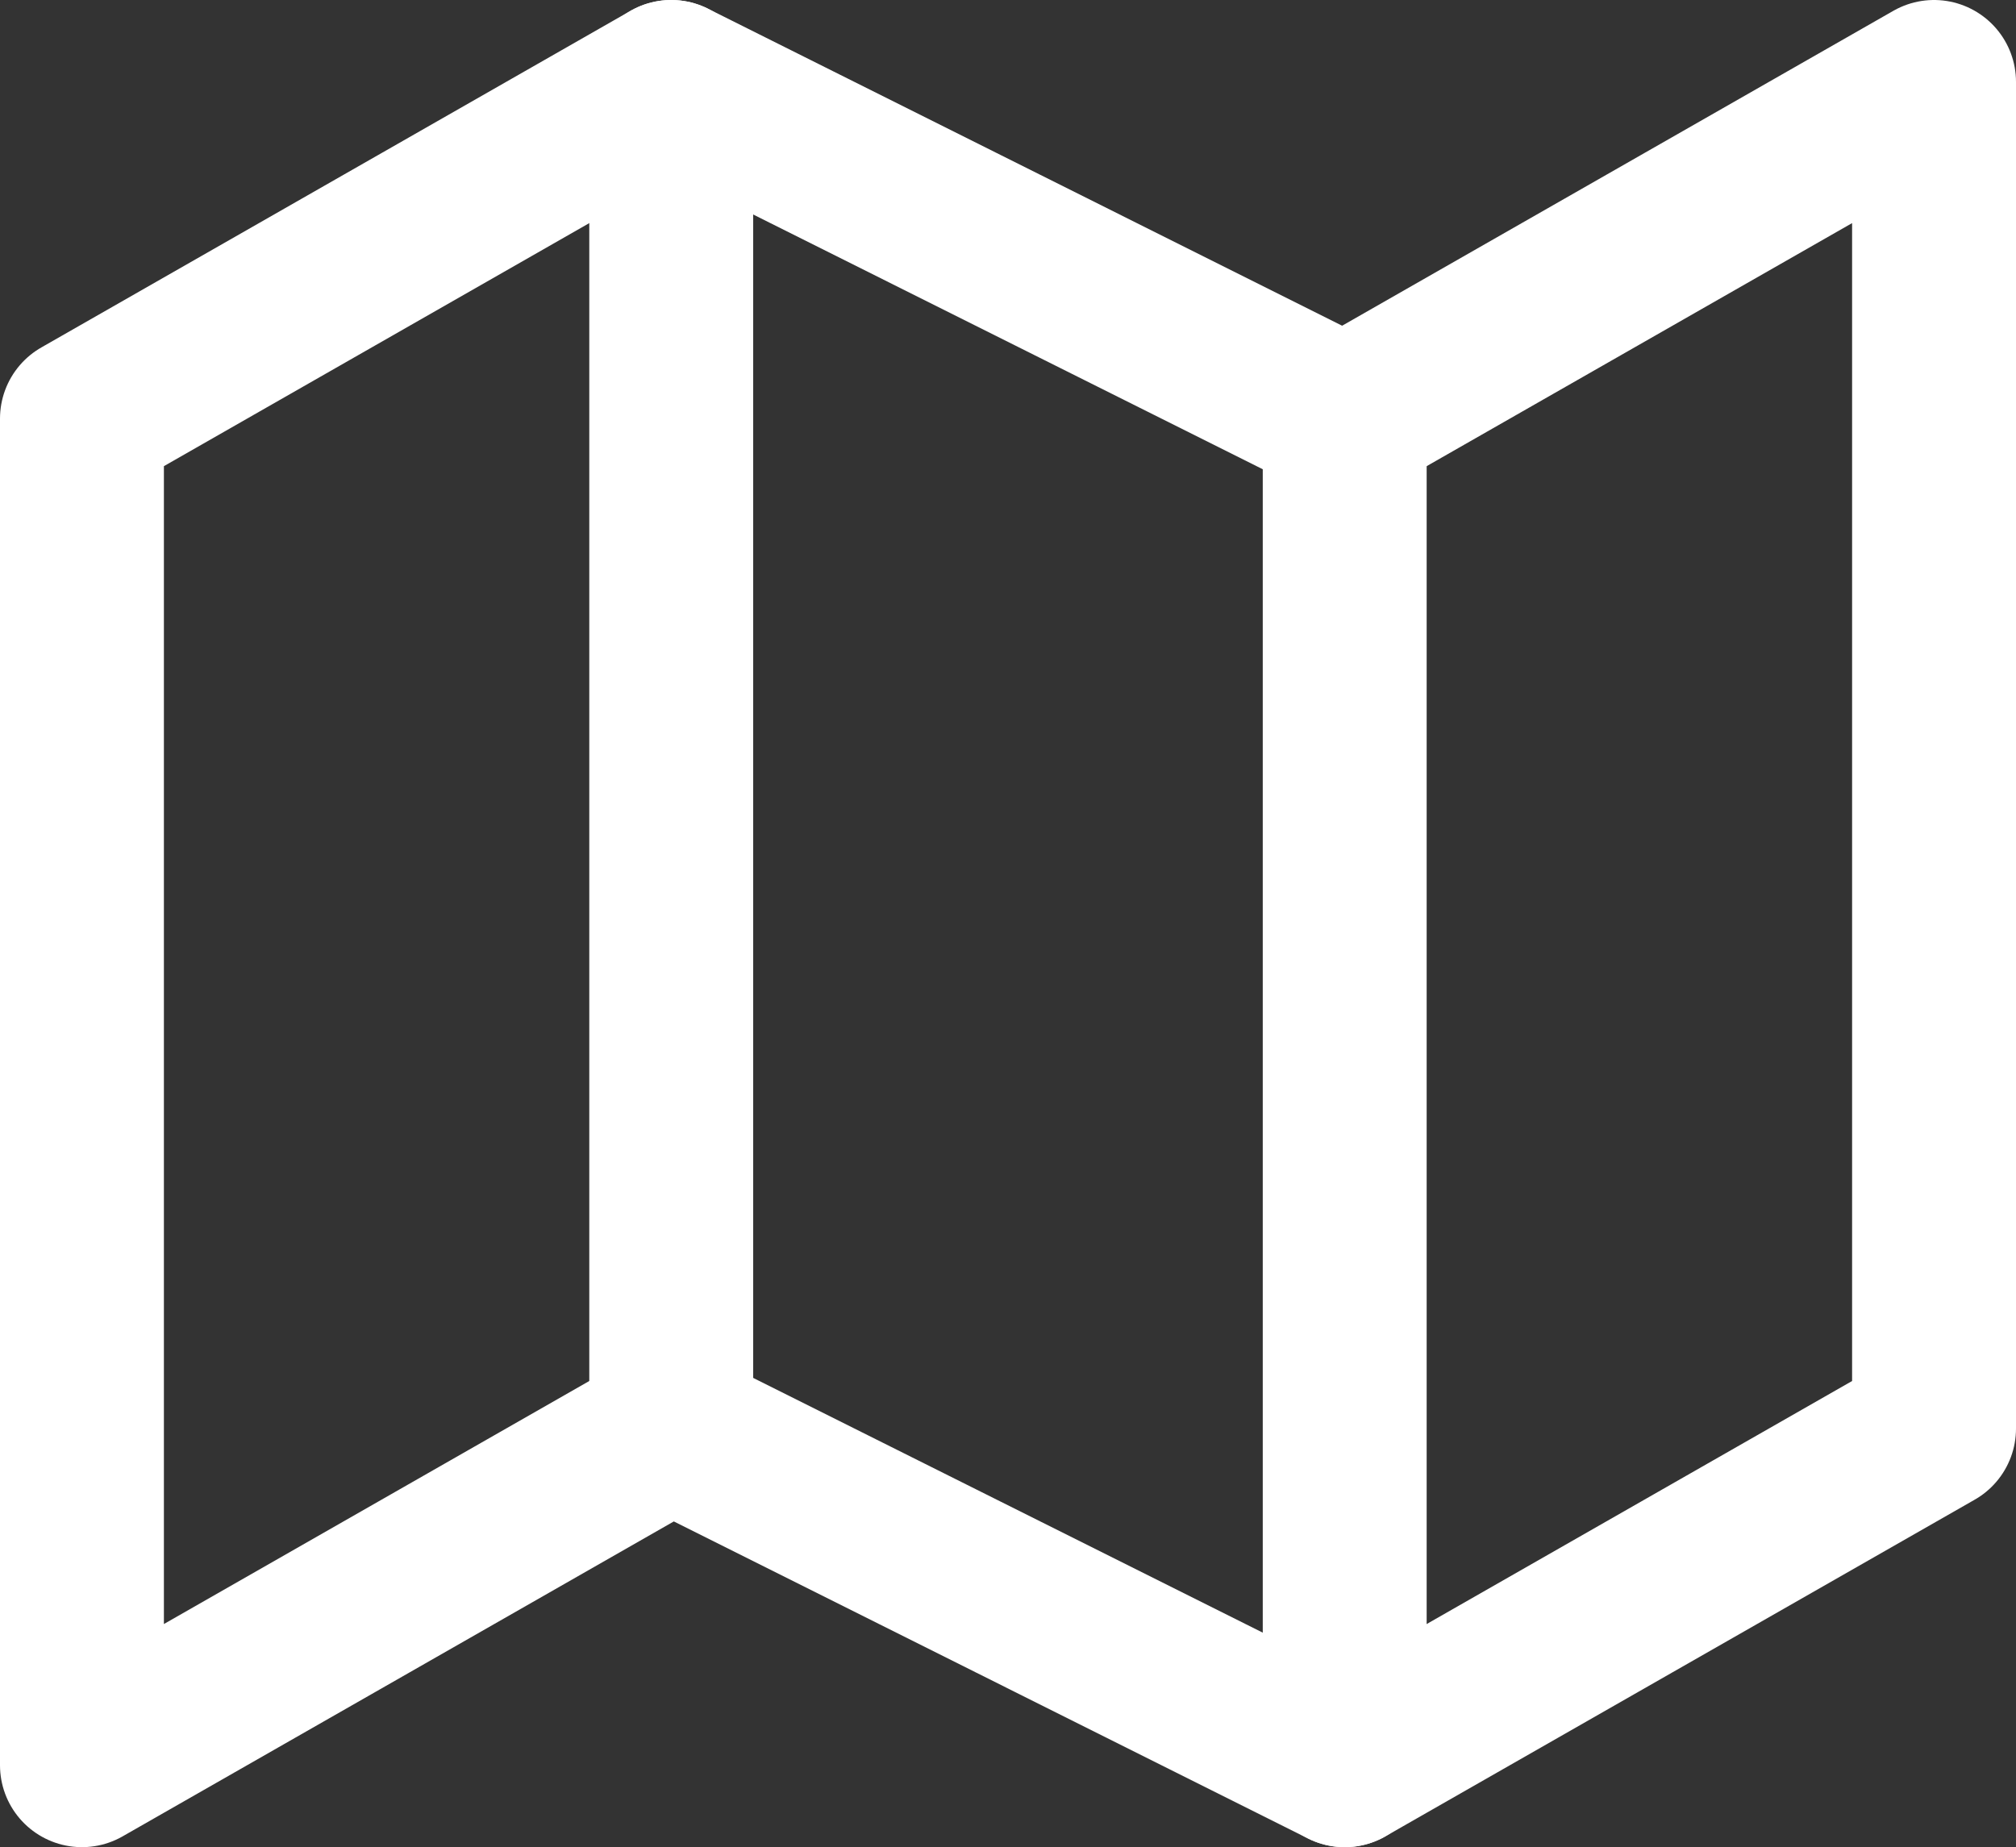 <svg xmlns="http://www.w3.org/2000/svg" width="36.9" height="33.818" viewBox="0 0 36.9 33.818">
  <rect x="0" y="0" width="36.9" height="33.818" fill="#333333" stroke="none"/>
  <g id="Icon_feather-map" data-name="Icon feather-map" transform="translate(0 -1.5)">
    <path id="Path_3776" data-name="Path 3776" d="M1.5,9.164V33.818l10.786-6.164,12.327,6.164L35.4,27.654V3L24.613,9.164,12.286,3Z" fill="none" stroke="#fff" stroke-linecap="round" stroke-linejoin="round" stroke-width="3"/>
    <path id="Path_3777" data-name="Path 3777" d="M12,3V27.654" transform="translate(0.286)" fill="none" stroke="#fff" stroke-linecap="round" stroke-linejoin="round" stroke-width="3"/>
    <path id="Path_3778" data-name="Path 3778" d="M24,9V33.654" transform="translate(0.613 0.164)" fill="none" stroke="#fff" stroke-linecap="round" stroke-linejoin="round" stroke-width="3"/>
  </g>
</svg>
